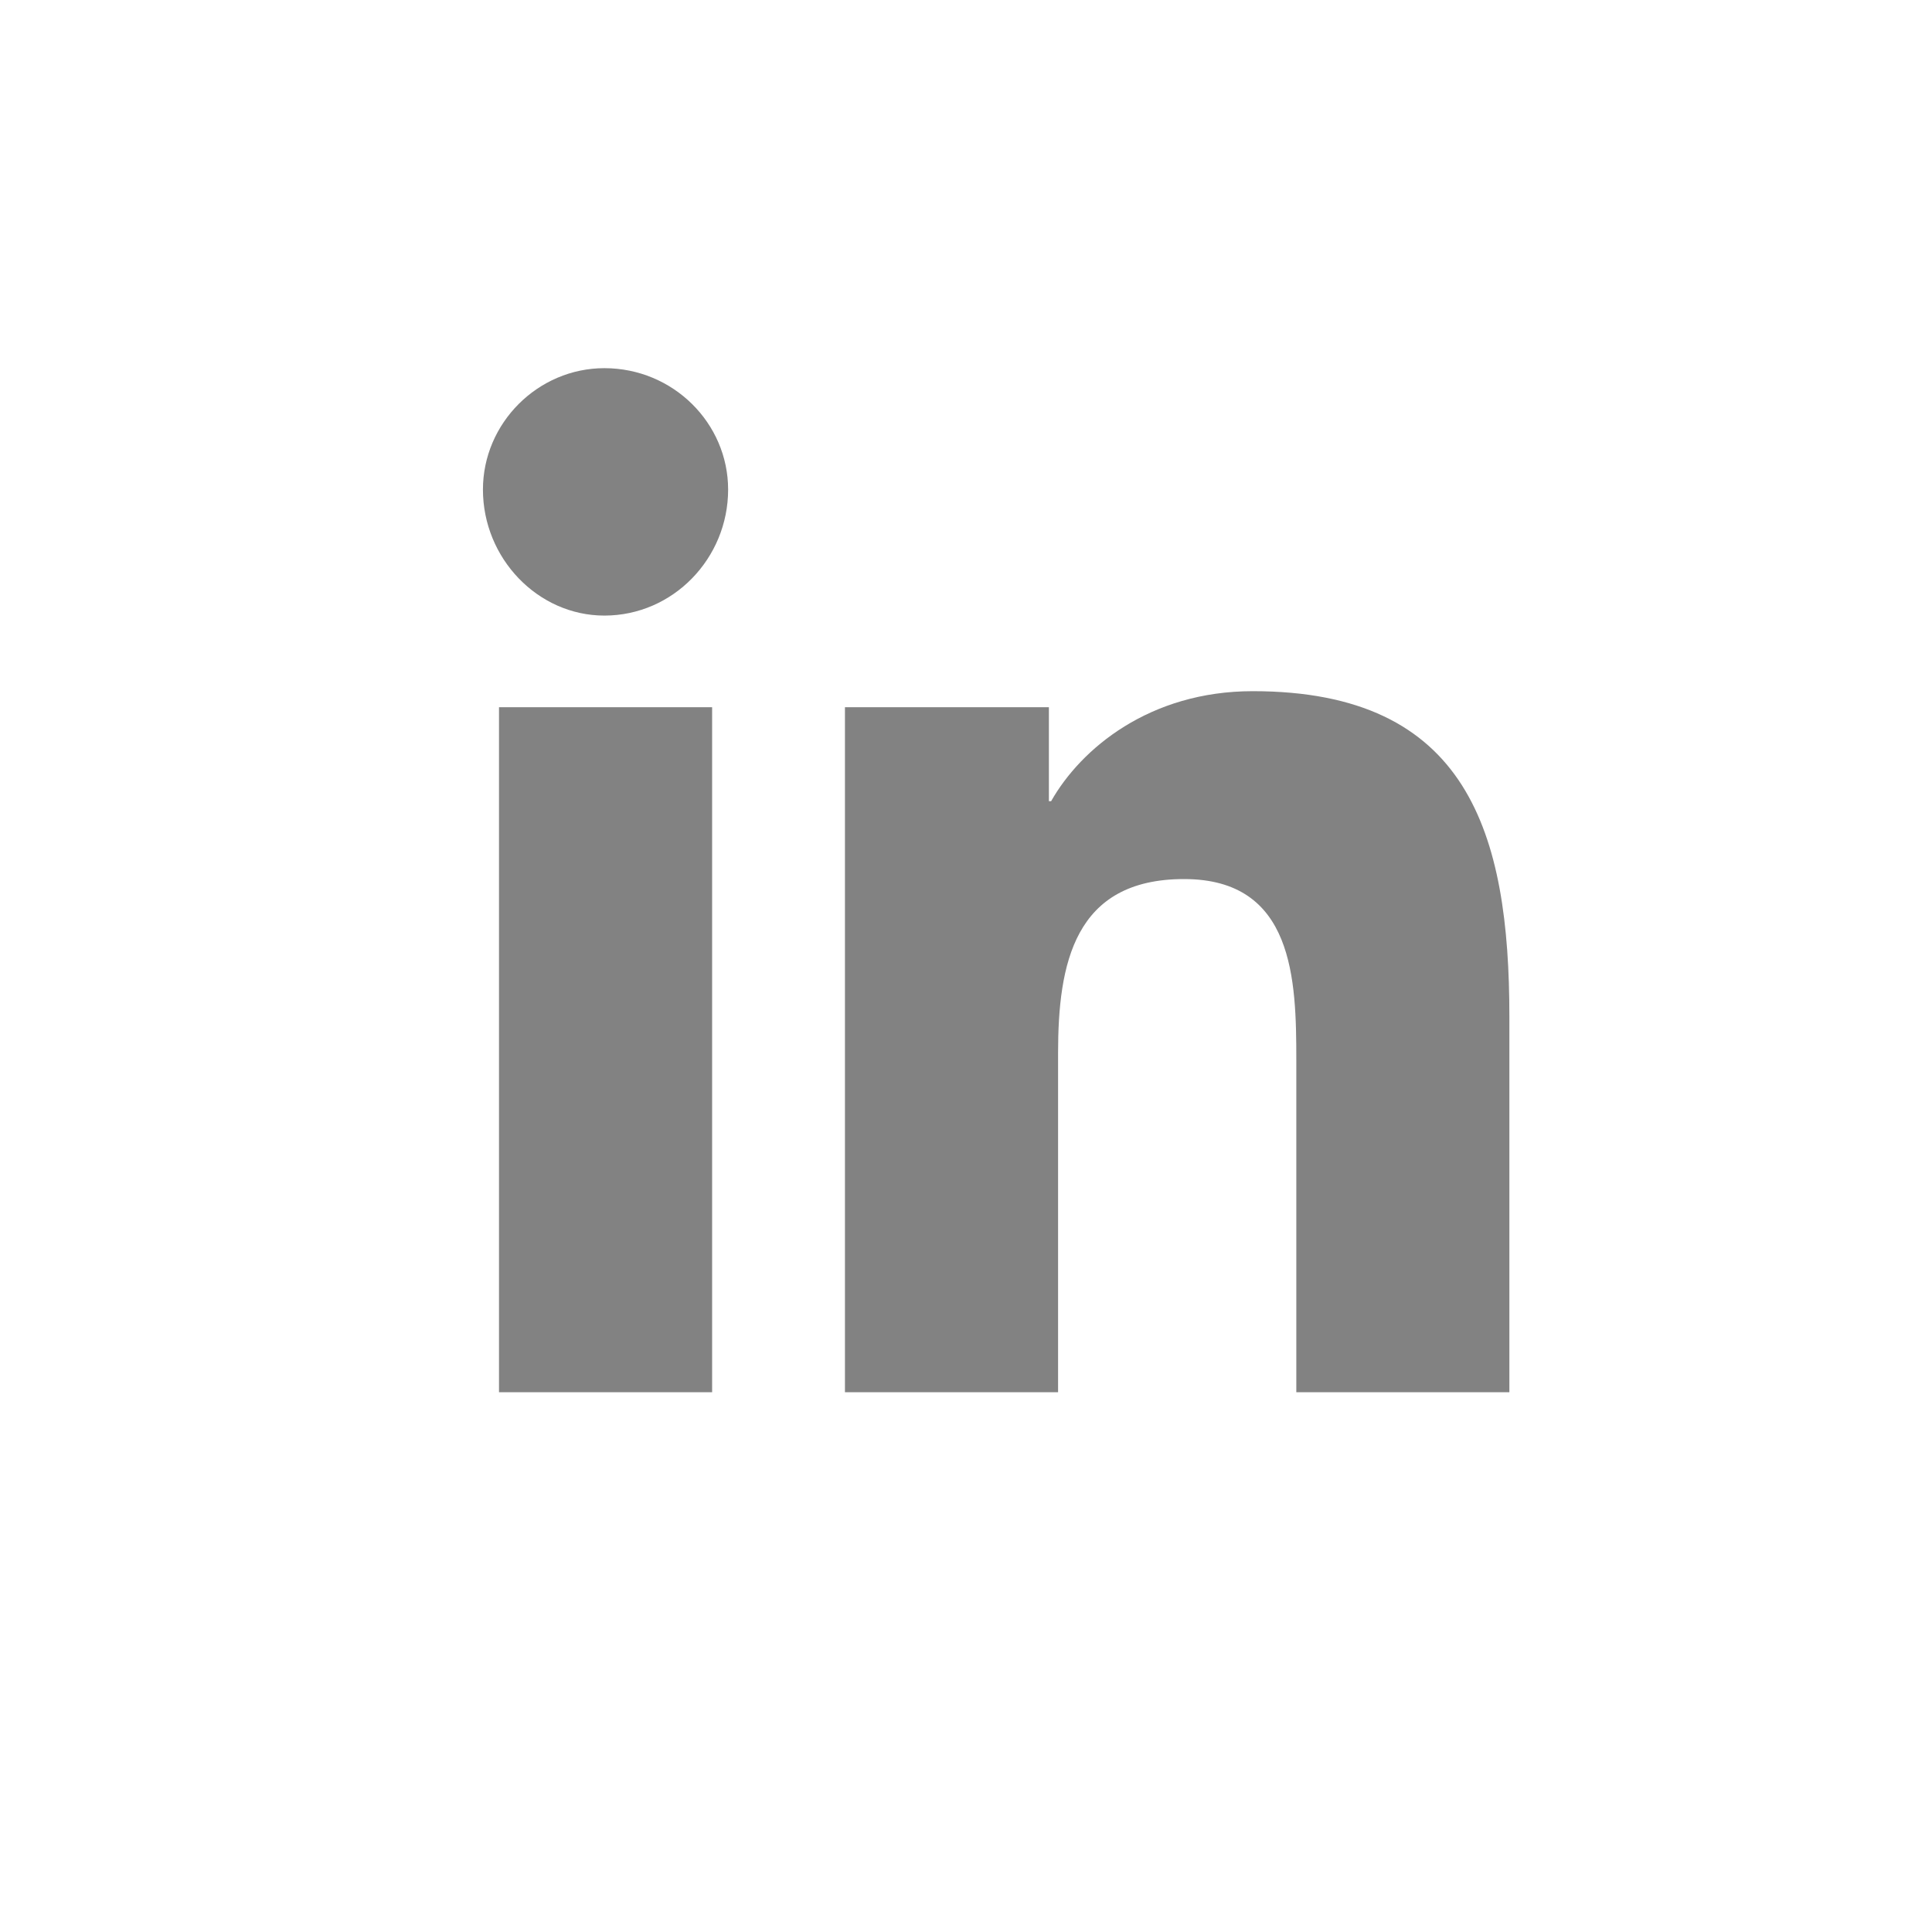 <svg width="32" height="32" fill="none" xmlns="http://www.w3.org/2000/svg"><path d="M11.795 23.06V11.714h-3.53V23.06h3.53zM10.01 10.196c1.139 0 2.05-.948 2.05-2.087 0-1.1-.911-2.011-2.05-2.011-1.1 0-2.011.91-2.011 2.011 0 1.139.91 2.087 2.011 2.087zM24.962 23.06H25v-6.223c0-3.036-.683-5.389-4.25-5.389-1.708 0-2.846.95-3.34 1.822h-.037v-1.556h-3.378V23.06h3.53v-5.616c0-1.48.265-2.884 2.087-2.884 1.821 0 1.859 1.67 1.859 2.998v5.502h3.491z" fill="#828282"/></svg>